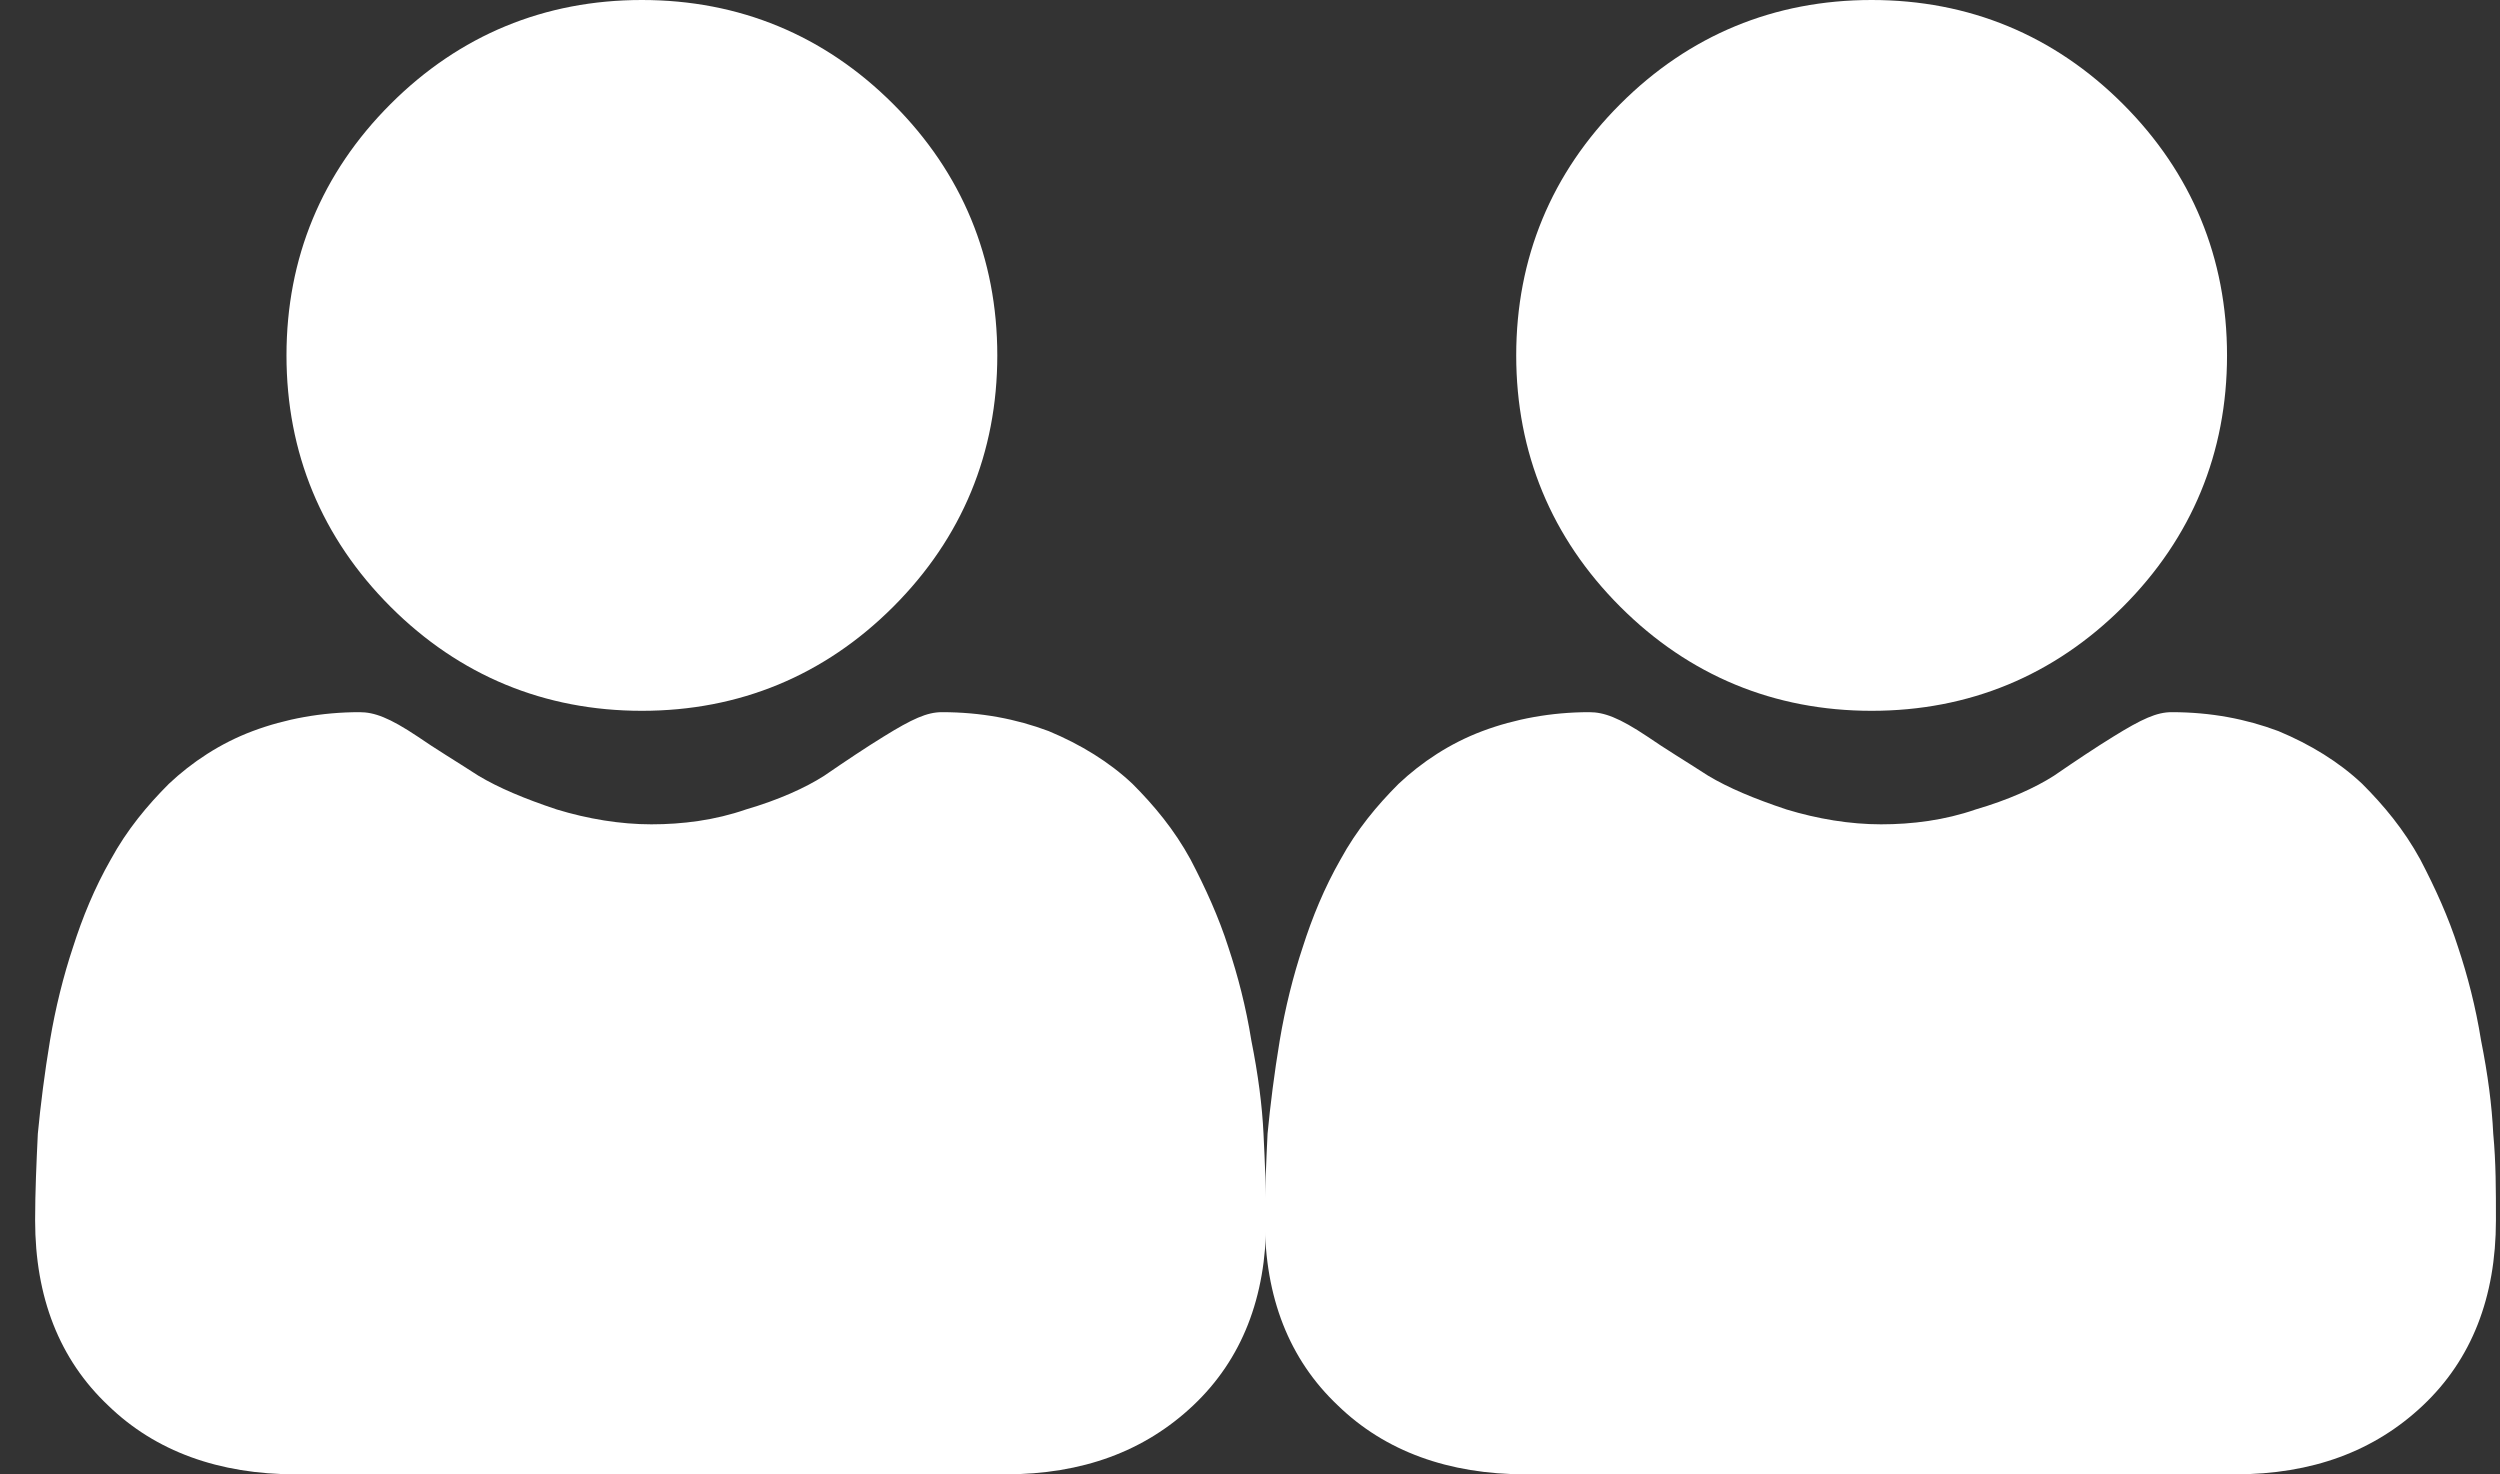 <?xml version="1.0" encoding="utf-8"?>
<!-- Generator: Adobe Illustrator 23.0.1, SVG Export Plug-In . SVG Version: 6.00 Build 0)  -->
<svg version="1.1" id="Layer_1" xmlns="http://www.w3.org/2000/svg" xmlns:xlink="http://www.w3.org/1999/xlink" x="0px" y="0px"
	 viewBox="0 0 185 109.1" style="enable-background:new 0 0 185 109.1;" xml:space="preserve">
<rect x="0" y="0" width="185" height="109.1" fill="#333333" stroke="none"/>
<style type="text/css">
	.st0{fill:#FFFFFF;}
</style>
<path class="st0" d="M-65.2,52.6c7.2,0,13.5-2.6,18.6-7.7c5.1-5.1,7.7-11.4,7.7-18.6c0-7.2-2.6-13.5-7.7-18.6C-51.8,2.6-58,0-65.2,0
	c-7.2,0-13.5,2.6-18.6,7.7s-7.7,11.4-7.7,18.6c0,7.2,2.6,13.5,7.7,18.6C-78.7,50-72.5,52.6-65.2,52.6z"/>
<path class="st0" d="M-19.3,83.9c-0.1-2.1-0.4-4.4-0.9-6.9c-0.4-2.5-1-4.8-1.7-6.9c-0.7-2.2-1.7-4.4-2.8-6.5c-1.2-2.2-2.7-4-4.3-5.6
	c-1.7-1.6-3.8-2.9-6.2-3.9c-2.4-0.9-5-1.4-7.9-1.4c-1.1,0-2.2,0.5-4.3,1.8c-1.3,0.8-2.8,1.8-4.4,2.9c-1.4,0.9-3.4,1.8-5.8,2.5
	c-2.3,0.8-4.7,1.1-7,1.1c-2.3,0-4.7-0.4-7-1.1c-2.4-0.8-4.3-1.6-5.8-2.5c-1.7-1.1-3.2-2-4.5-2.9c-2.1-1.4-3.2-1.8-4.3-1.8
	c-2.8,0-5.5,0.5-7.9,1.4c-2.4,0.9-4.5,2.3-6.2,3.9c-1.6,1.6-3.1,3.4-4.3,5.6c-1.2,2.1-2.1,4.3-2.8,6.5c-0.7,2.1-1.3,4.5-1.7,6.9
	c-0.4,2.4-0.7,4.8-0.9,6.9c-0.1,2.1-0.2,4.3-0.2,6.4c0,5.7,1.8,10.3,5.4,13.7c3.5,3.4,8.2,5.1,13.9,5.1h52.5
	c5.7,0,10.3-1.7,13.9-5.1c3.6-3.4,5.4-8,5.4-13.7C-19,88.1-19.1,86-19.3,83.9z"/>
<path class="st0" d="M47.5,52.6c7.2,0,13.5-2.6,18.6-7.7c5.1-5.1,7.7-11.4,7.7-18.6c0-7.2-2.6-13.5-7.7-18.6C61,2.6,54.7,0,47.5,0
	C40.3,0,34,2.6,28.9,7.7s-7.7,11.4-7.7,18.6c0,7.2,2.6,13.5,7.7,18.6C34,50,40.3,52.6,47.5,52.6z"/>
<path class="st0" d="M93.5,83.9c-0.1-2.1-0.4-4.4-0.9-6.9c-0.4-2.5-1-4.8-1.7-6.9c-0.7-2.2-1.7-4.4-2.8-6.5c-1.2-2.2-2.7-4-4.3-5.6
	c-1.7-1.6-3.8-2.9-6.2-3.9c-2.4-0.9-5-1.4-7.9-1.4c-1.1,0-2.2,0.5-4.3,1.8c-1.3,0.8-2.8,1.8-4.4,2.9c-1.4,0.9-3.4,1.8-5.8,2.5
	c-2.3,0.8-4.7,1.1-7,1.1c-2.3,0-4.7-0.4-7-1.1c-2.4-0.8-4.3-1.6-5.8-2.5c-1.7-1.1-3.2-2-4.5-2.9c-2.1-1.4-3.2-1.8-4.3-1.8
	c-2.8,0-5.5,0.5-7.9,1.4c-2.4,0.9-4.5,2.3-6.2,3.9c-1.6,1.6-3.1,3.4-4.3,5.6c-1.2,2.1-2.1,4.3-2.8,6.5c-0.7,2.1-1.3,4.5-1.7,6.9
	c-0.4,2.4-0.7,4.8-0.9,6.9c-0.1,2.1-0.2,4.3-0.2,6.4c0,5.7,1.8,10.3,5.4,13.7c3.5,3.4,8.2,5.1,13.9,5.1h52.5
	c5.7,0,10.3-1.7,13.9-5.1c3.6-3.4,5.4-8,5.4-13.7C93.7,88.1,93.6,86,93.5,83.9z"/>
<path class="st0" d="M138.5,52.6c7.2,0,13.5-2.6,18.6-7.7c5.1-5.1,7.7-11.4,7.7-18.6c0-7.2-2.6-13.5-7.7-18.6
	C152,2.6,145.7,0,138.5,0c-7.2,0-13.5,2.6-18.6,7.7s-7.7,11.4-7.7,18.6c0,7.2,2.6,13.5,7.7,18.6C125,50,131.3,52.6,138.5,52.6z"/>
<path class="st0" d="M184.5,83.9c-0.1-2.1-0.4-4.4-0.9-6.9c-0.4-2.5-1-4.8-1.7-6.9c-0.7-2.2-1.7-4.4-2.8-6.5c-1.2-2.2-2.7-4-4.3-5.6
	c-1.7-1.6-3.8-2.9-6.2-3.9c-2.4-0.9-5-1.4-7.9-1.4c-1.1,0-2.2,0.5-4.3,1.8c-1.3,0.8-2.8,1.8-4.4,2.9c-1.4,0.9-3.4,1.8-5.8,2.5
	c-2.3,0.8-4.7,1.1-7,1.1c-2.3,0-4.7-0.4-7-1.1c-2.4-0.8-4.3-1.6-5.8-2.5c-1.7-1.1-3.2-2-4.5-2.9c-2.1-1.4-3.2-1.8-4.3-1.8
	c-2.8,0-5.5,0.5-7.9,1.4c-2.4,0.9-4.5,2.3-6.2,3.9c-1.6,1.6-3.1,3.4-4.3,5.6c-1.2,2.1-2.1,4.3-2.8,6.5c-0.7,2.1-1.3,4.5-1.7,6.9
	c-0.4,2.4-0.7,4.8-0.9,6.9c-0.1,2.1-0.2,4.3-0.2,6.4c0,5.7,1.8,10.3,5.4,13.7c3.5,3.4,8.2,5.1,13.9,5.1h52.5
	c5.7,0,10.3-1.7,13.9-5.1c3.6-3.4,5.4-8,5.4-13.7C184.7,88.1,184.7,86,184.5,83.9z"/>
</svg>

